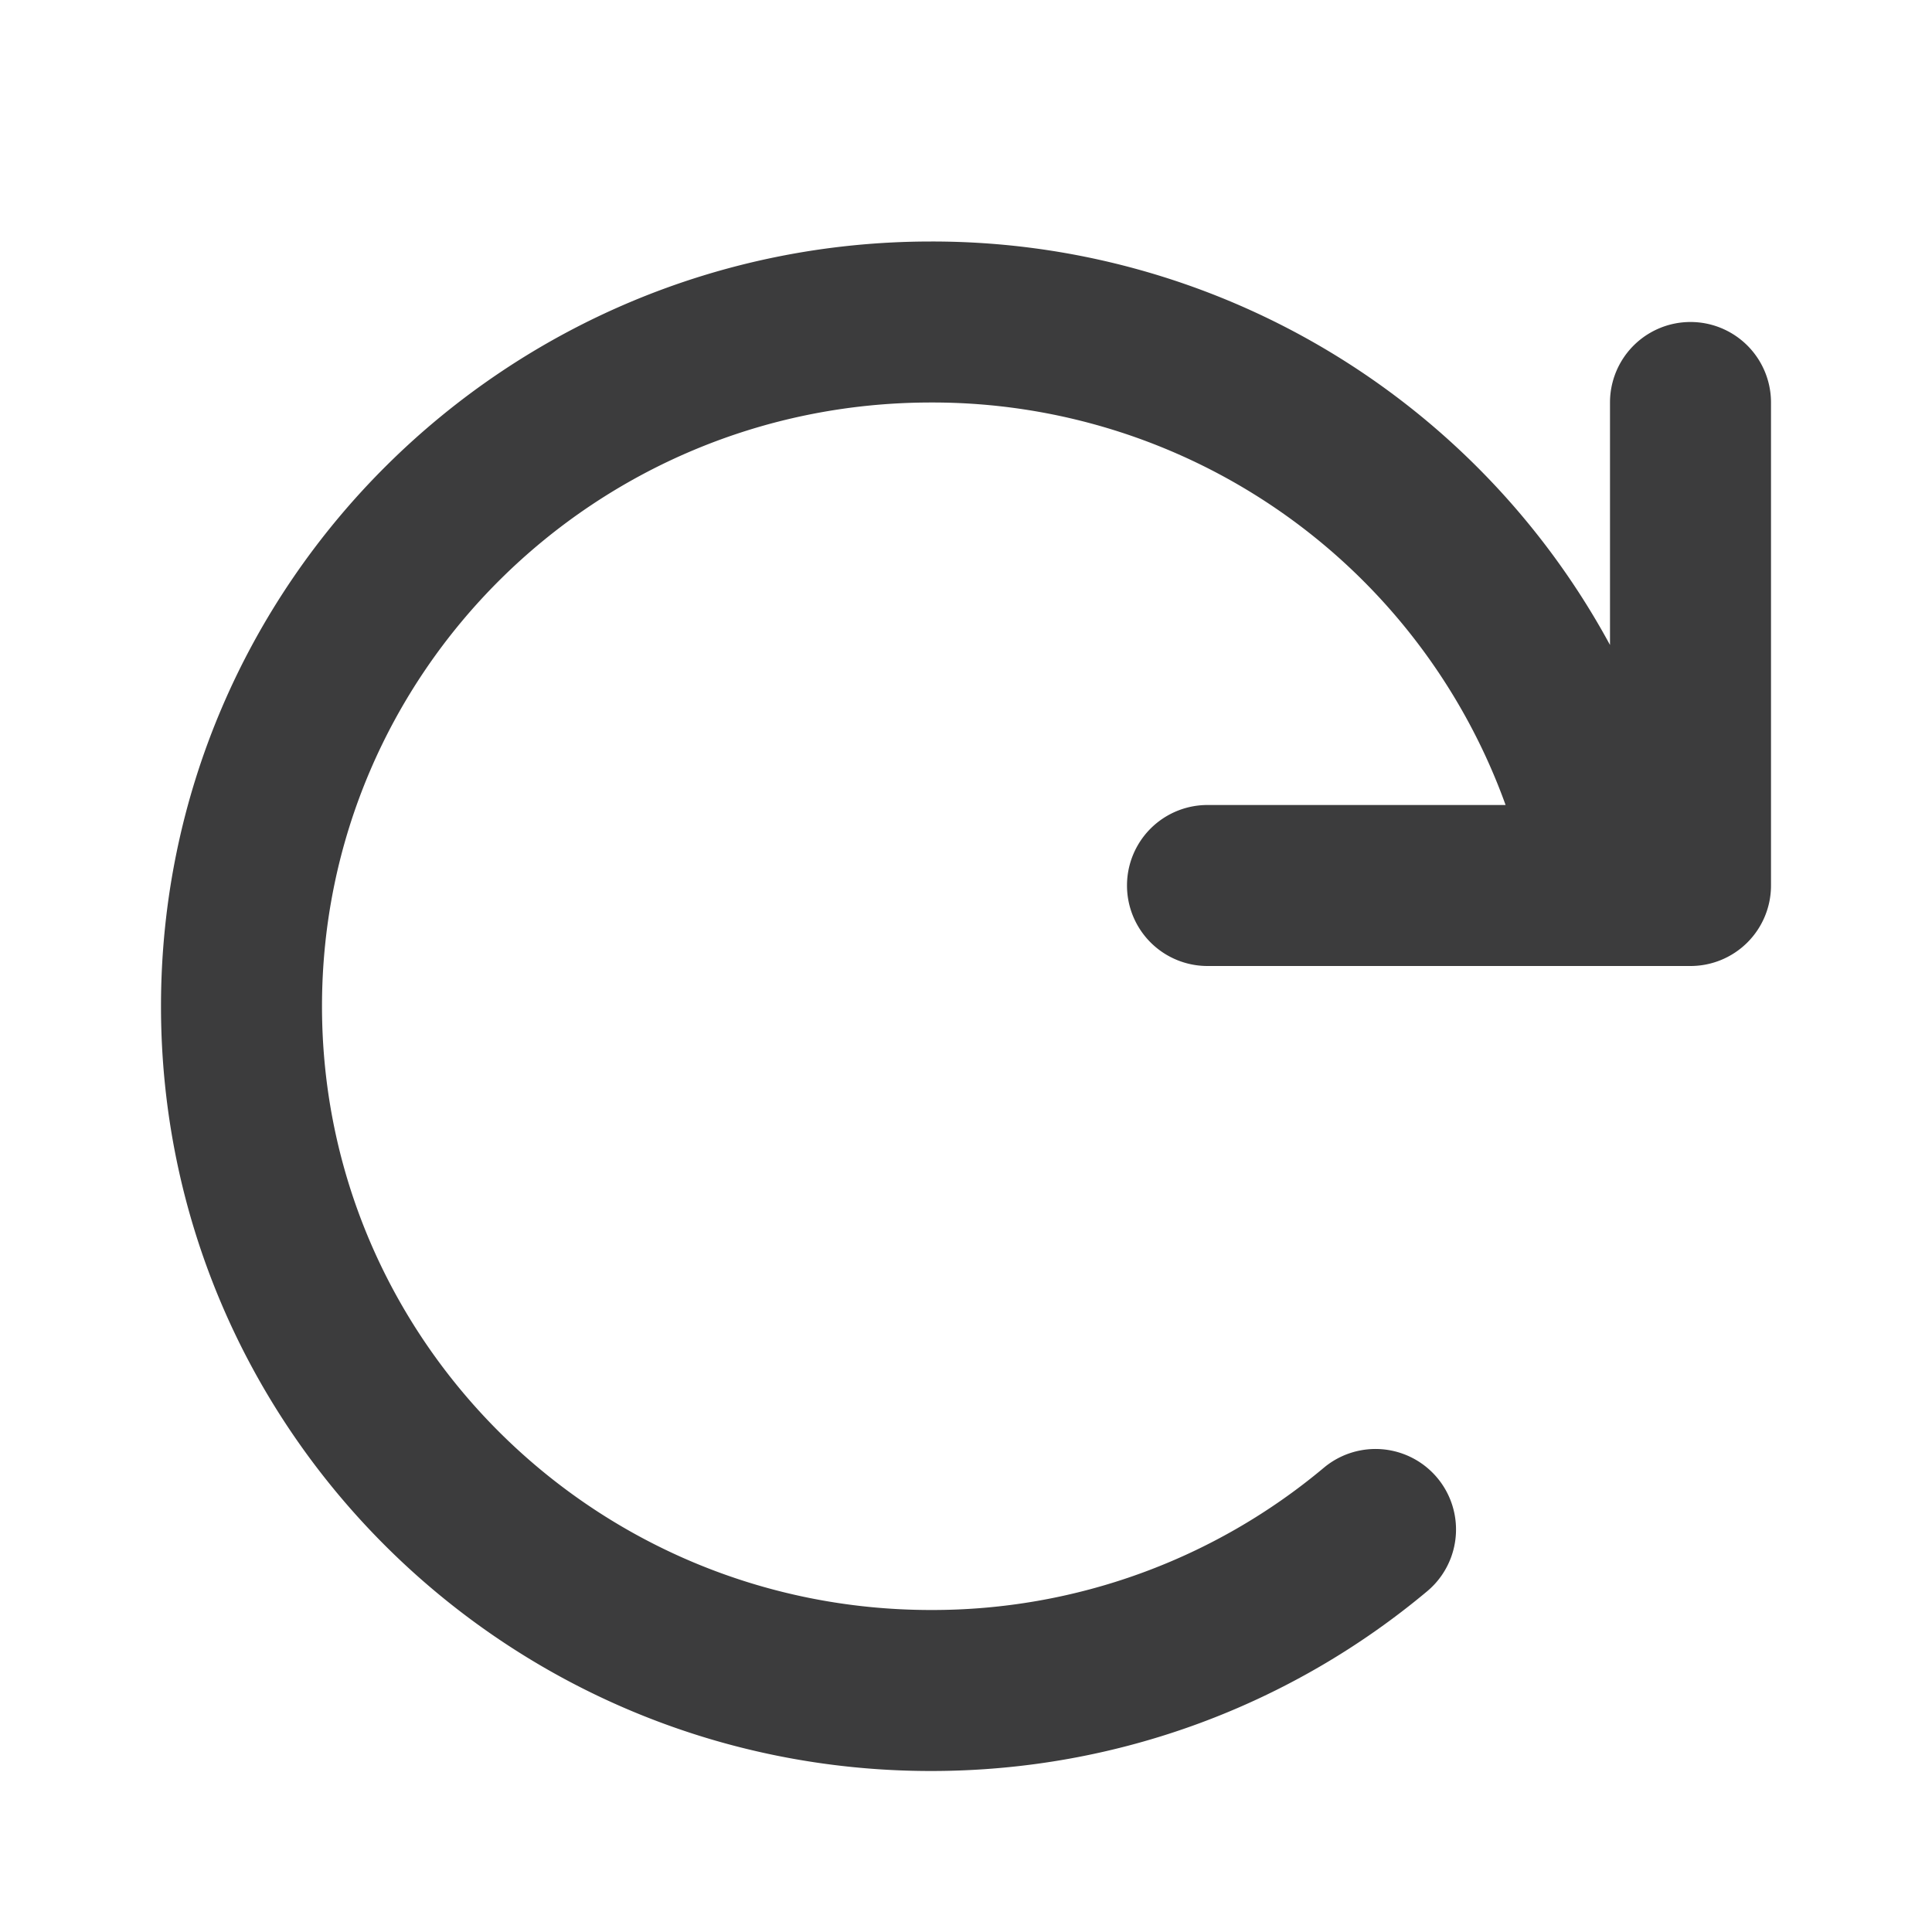 <!-- This Source Code Form is subject to the terms of the Mozilla Public
   - License, v. 2.0. If a copy of the MPL was not distributed with this
   - file, You can obtain one at http://mozilla.org/MPL/2.0/. -->
<svg width="24" height="24" viewBox="0 0 24 24" fill="none" xmlns="http://www.w3.org/2000/svg"><path fill-rule="evenodd" clip-rule="evenodd" d="M4 12.5C4 8.365 7.38 5 11.566 5a7.566 7.566 0 017.137 5H15a1 1 0 100 2h6a1 1 0 001-1V5a1 1 0 10-2 0v3.012A9.574 9.574 0 0011.566 3C6.29 3 2 7.246 2 12.5S6.29 22 11.566 22c2.346 0 4.498-.84 6.163-2.233a1 1 0 10-1.284-1.534A7.572 7.572 0 0111.566 20C7.38 20 4 16.635 4 12.5z" fill="#0C0C0D" fill-opacity=".8"/></svg>